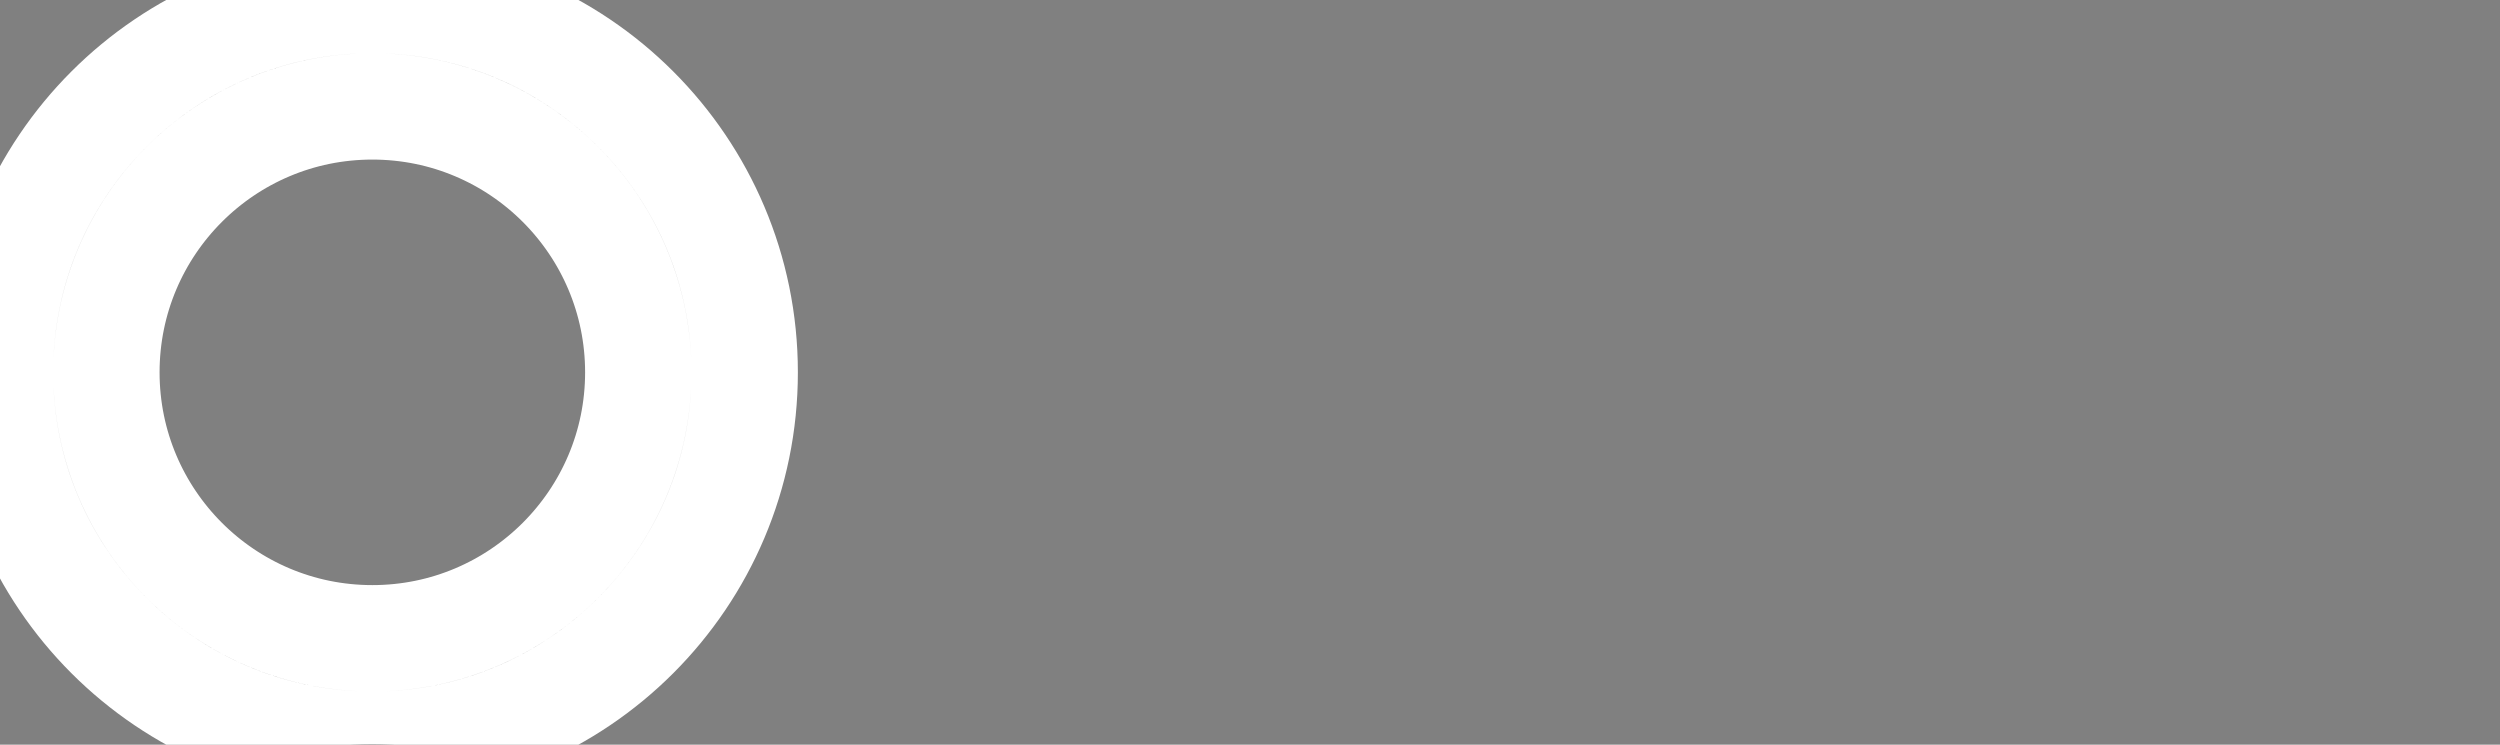             <svg width="47px" height="14px" viewBox="0 0 47 14" version="1.1" xmlns="http://www.w3.org/2000/svg" xmlns:xlink="http://www.w3.org/1999/xlink" stroke="white" stroke-width="2">
              <rect x="0" y="0" width="47" height="14" fill="#808080" stroke="none"/>
              <g class="logo-svg">
                               <path d="M7,12 C9.761,12 12,9.761 12,7 C12,4.239 9.761,2 7,2 C4.239,2 2,4.239 2,7 C2,9.761 4.239,12 7,12 Z M7,14 C3.134,14 0,10.866 0,7 C0,3.134 3.134,0 7,0 C10.866,0 14,3.134 14,7 C14,10.866 10.866,14 7,14 Z"></path>
              </g>
            </svg>